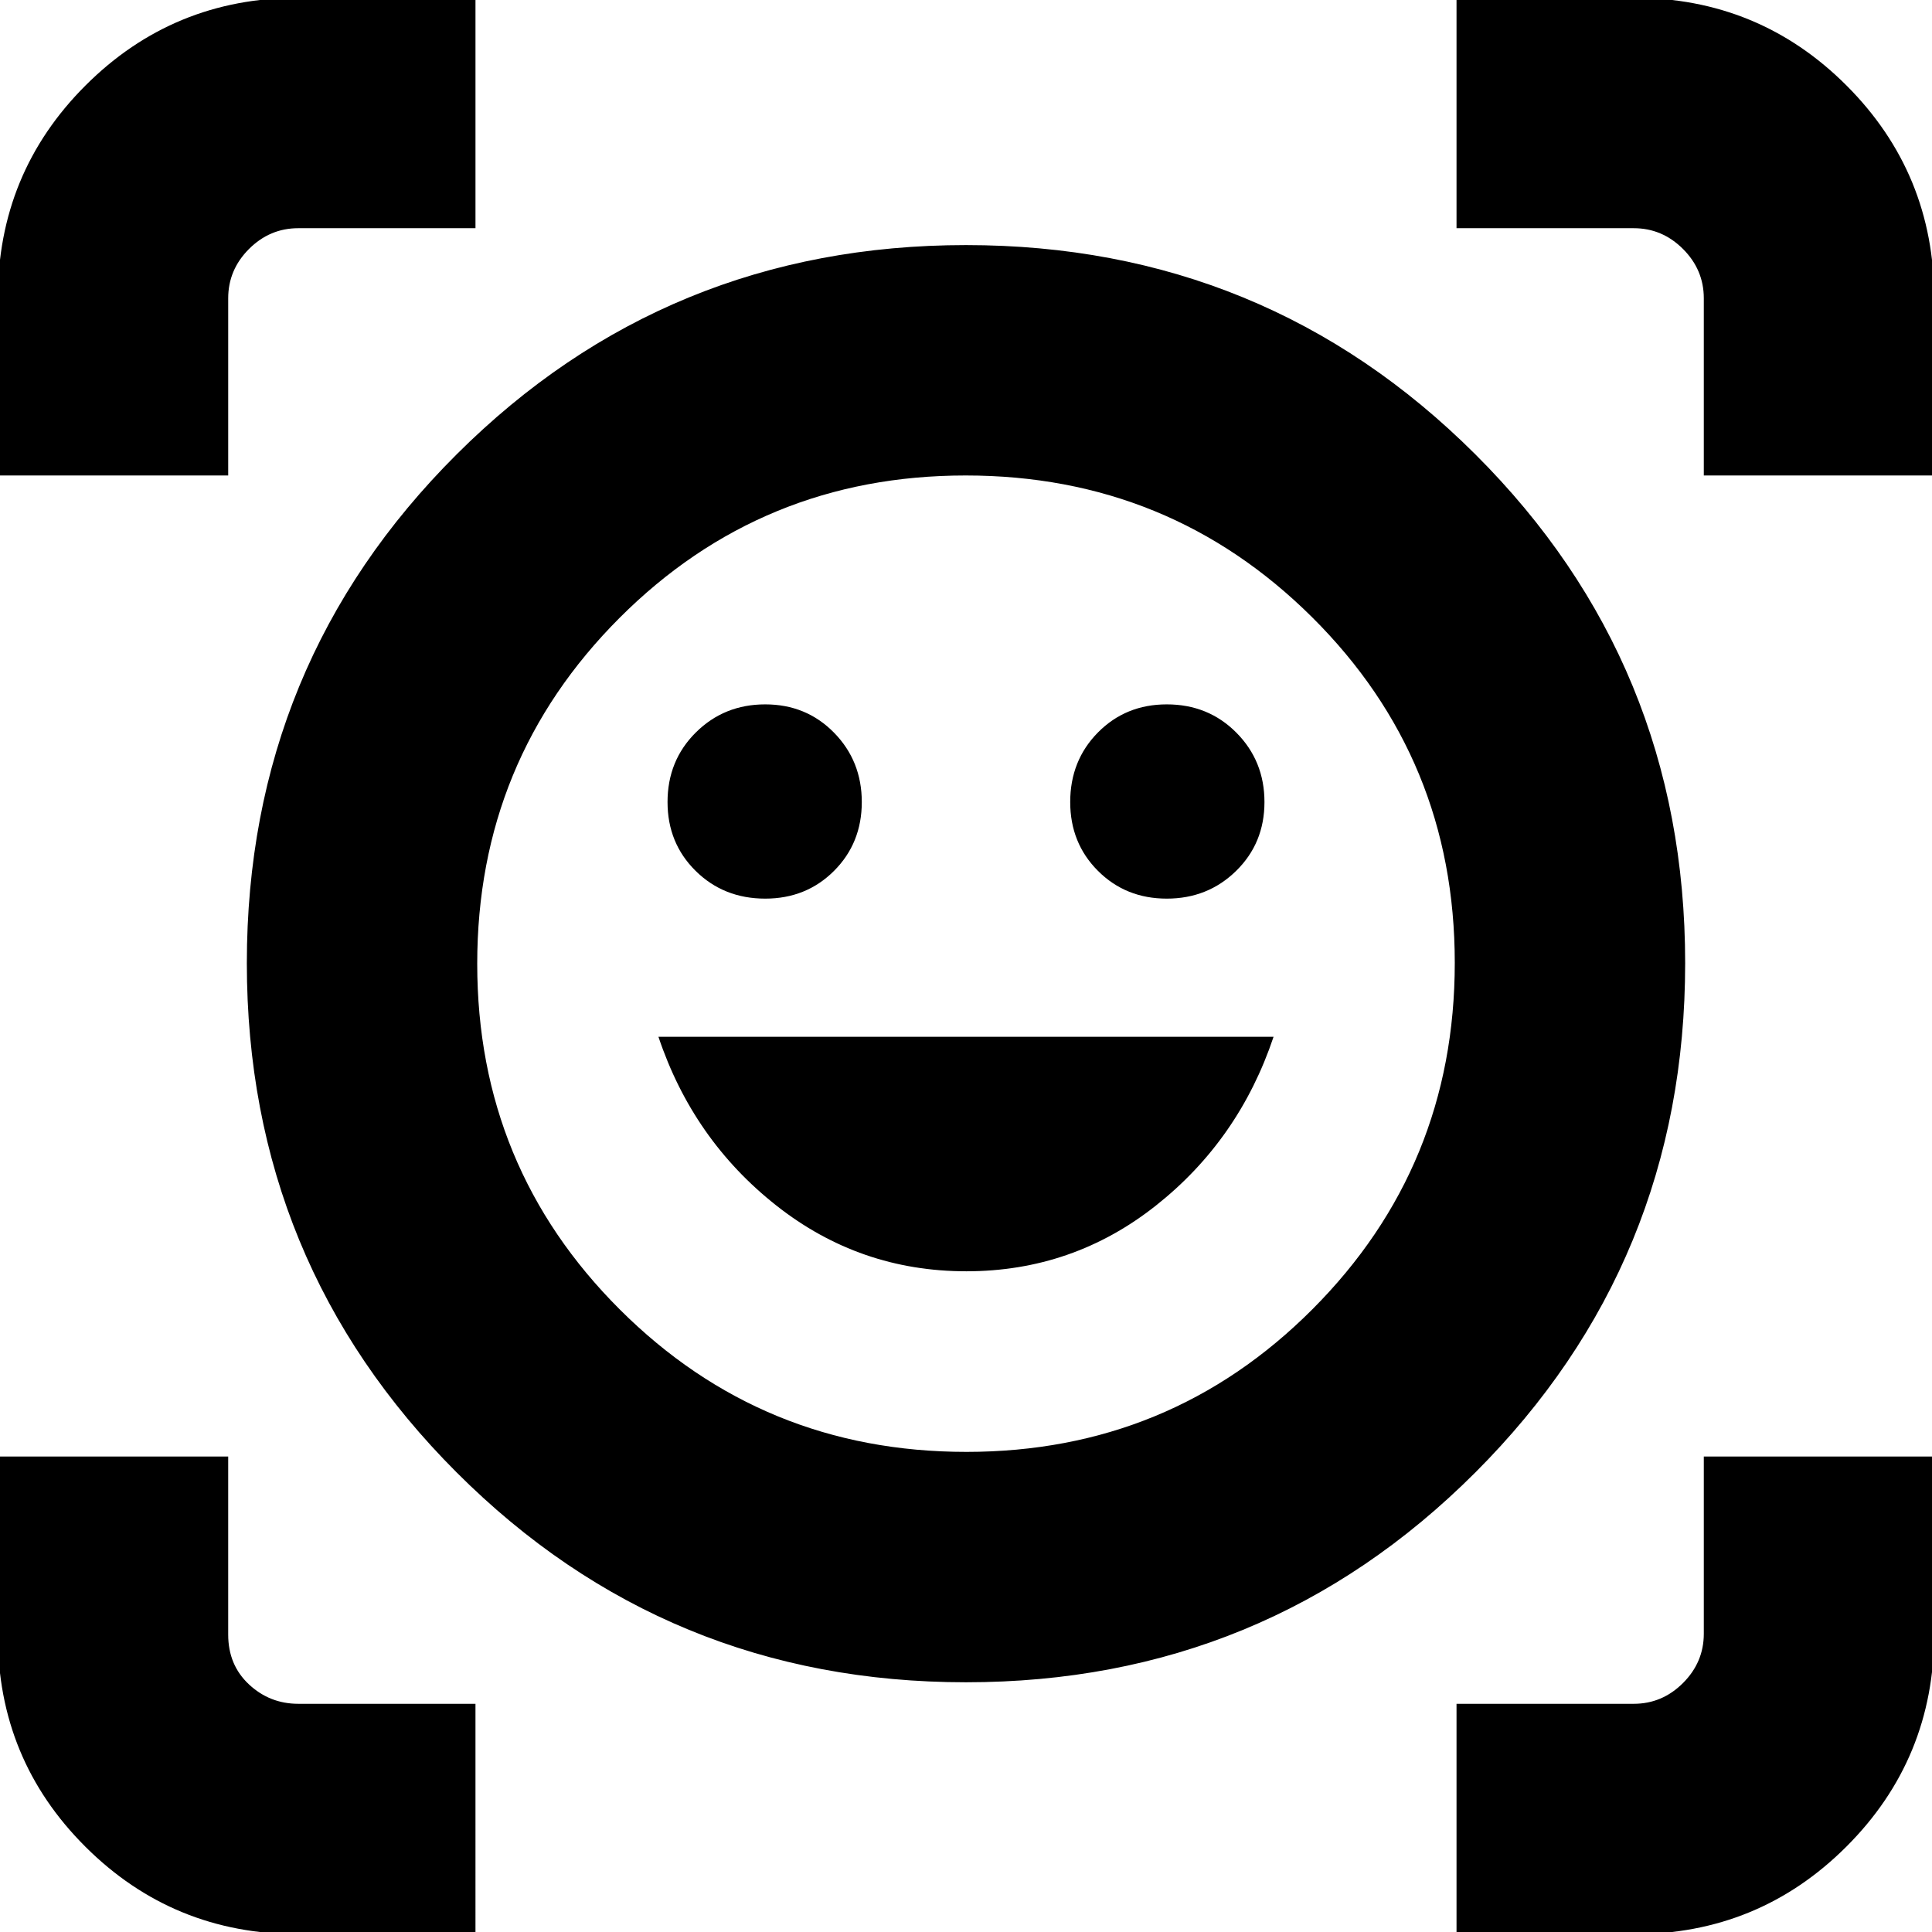 <svg xmlns="http://www.w3.org/2000/svg" height="24" viewBox="0 -960 960 960" width="24"><path d="M480-838.218q148.826 0 253.087 103.979 104.261 103.978 104.261 252.804 0 148.826-104.261 253.087T480-124.087q-148.826 0-253.087-104.261T122.652-481.435q0-148.826 104.261-252.804Q331.174-838.218 480-838.218Zm.169 599.653q101.266 0 171.983-70.886 70.718-70.887 70.718-172.153 0-101.266-70.887-171.7-70.886-70.435-172.152-70.435-101.266 0-171.983 70.77-70.718 70.77-70.718 171.869 0 101.1 70.887 171.817 70.886 70.718 172.152 70.718Zm-.023-89.739q52.984 0 94.267-32.696 41.283-32.696 58.413-83.826H327.174q17.13 51.13 58.558 83.826 41.429 32.696 94.414 32.696Zm-148.45-233.152q0 20.399 13.952 34.188 13.952 13.79 34.591 13.79 20.399 0 34.189-13.793 13.79-13.792 13.79-34.195 0-20.404-13.793-34.469Q400.633-610 380.229-610q-20.403 0-34.468 13.952-14.065 13.952-14.065 34.592Zm200.086 0q0 20.399 13.793 34.188 13.792 13.79 34.196 13.79 20.403 0 34.468-13.793 14.065-13.792 14.065-34.195 0-20.404-13.952-34.469Q600.4-610 579.761-610q-20.399 0-34.189 13.952t-13.79 34.592ZM-1.088-723.739v-87.93q0-62.305 43.581-105.862 43.58-43.556 105.838-43.556h87.93v114.478h-88.043q-14.166 0-24.496 10.331-10.331 10.33-10.331 24.496v88.043H-1.087ZM148.332 1.087q-62.305 0-105.861-43.42-43.557-43.42-43.557-105.45v-88.478H113.39v88.478q0 15.131 10.331 24.761 10.33 9.631 24.496 9.631h88.043V1.087h-87.93Zm575.408 0V-113.39h88.043q14.166 0 24.496-10.331 10.331-10.33 10.331-24.496v-88.043h114.478v87.93q0 62.305-43.58 105.861-43.58 43.557-105.838 43.557h-87.93Zm122.87-724.826v-88.043q0-14.166-10.331-24.496-10.33-10.331-24.496-10.331h-88.043v-114.478h87.93q62.305 0 105.862 43.58 43.556 43.58 43.556 105.838v87.93H846.609ZM480-481.435Z"/></svg>